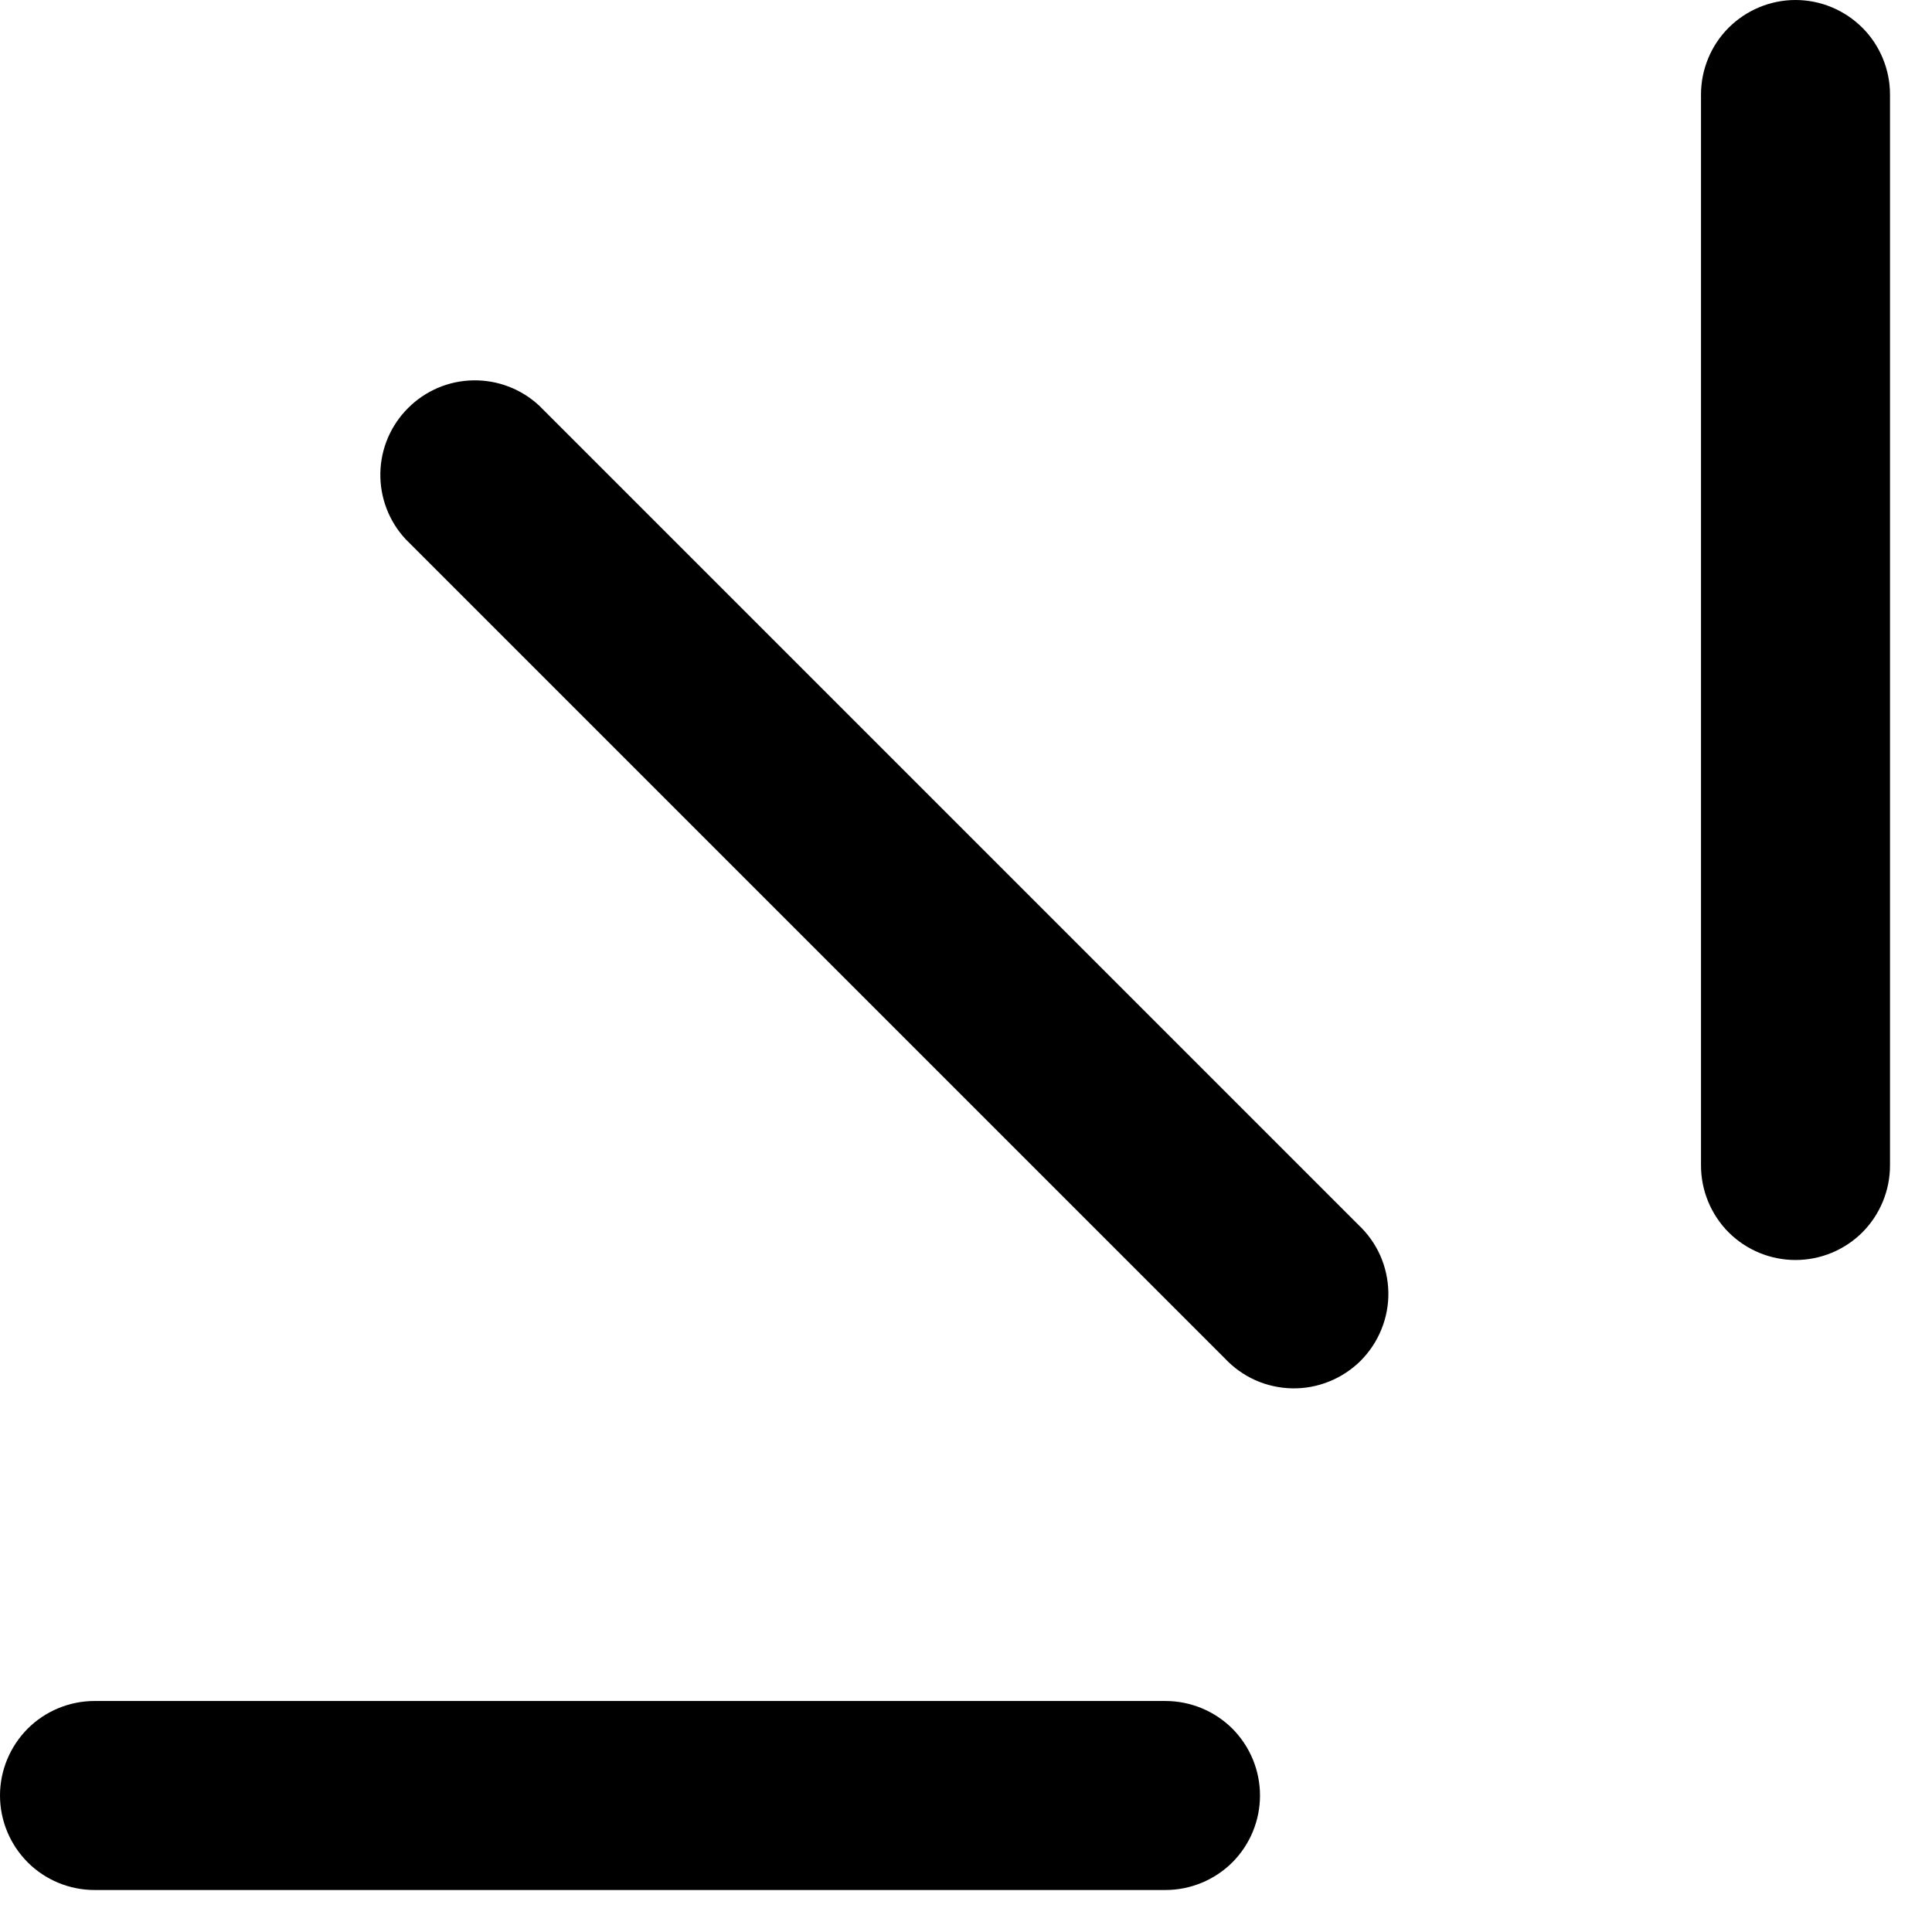 <svg width="23" height="23" viewBox="0 0 23 23" fill="none" xmlns="http://www.w3.org/2000/svg">
<path d="M21.375 0C21.673 0 21.959 0.119 22.171 0.33C22.381 0.54 22.5 0.827 22.5 1.125V13.875C22.5 14.173 22.381 14.46 22.171 14.671C21.959 14.882 21.673 15 21.375 15C21.077 15 20.791 14.882 20.579 14.671C20.369 14.46 20.25 14.173 20.25 13.875V1.125C20.25 0.827 20.369 0.54 20.579 0.33C20.791 0.119 21.077 0 21.375 0ZM0 21.375C0 21.077 0.119 20.791 0.33 20.579C0.54 20.369 0.827 20.25 1.125 20.25H13.875C14.173 20.25 14.46 20.369 14.671 20.579C14.882 20.791 15 21.077 15 21.375C15 21.673 14.882 21.959 14.671 22.171C14.46 22.381 14.173 22.5 13.875 22.5H1.125C0.827 22.5 0.54 22.381 0.33 22.171C0.119 21.959 0 21.673 0 21.375ZM6.42 4.83C6.207 4.631 5.925 4.523 5.633 4.528C5.342 4.533 5.064 4.651 4.858 4.858C4.651 5.064 4.533 5.342 4.528 5.633C4.523 5.925 4.631 6.207 4.83 6.42L14.58 16.17C14.683 16.28 14.807 16.369 14.945 16.431C15.083 16.492 15.232 16.525 15.383 16.528C15.534 16.531 15.684 16.503 15.824 16.446C15.964 16.39 16.092 16.305 16.199 16.199C16.305 16.092 16.39 15.964 16.446 15.824C16.503 15.684 16.531 15.534 16.528 15.383C16.525 15.232 16.492 15.083 16.431 14.945C16.369 14.807 16.28 14.683 16.17 14.58L6.42 4.83Z" fill="black"/>
</svg>
